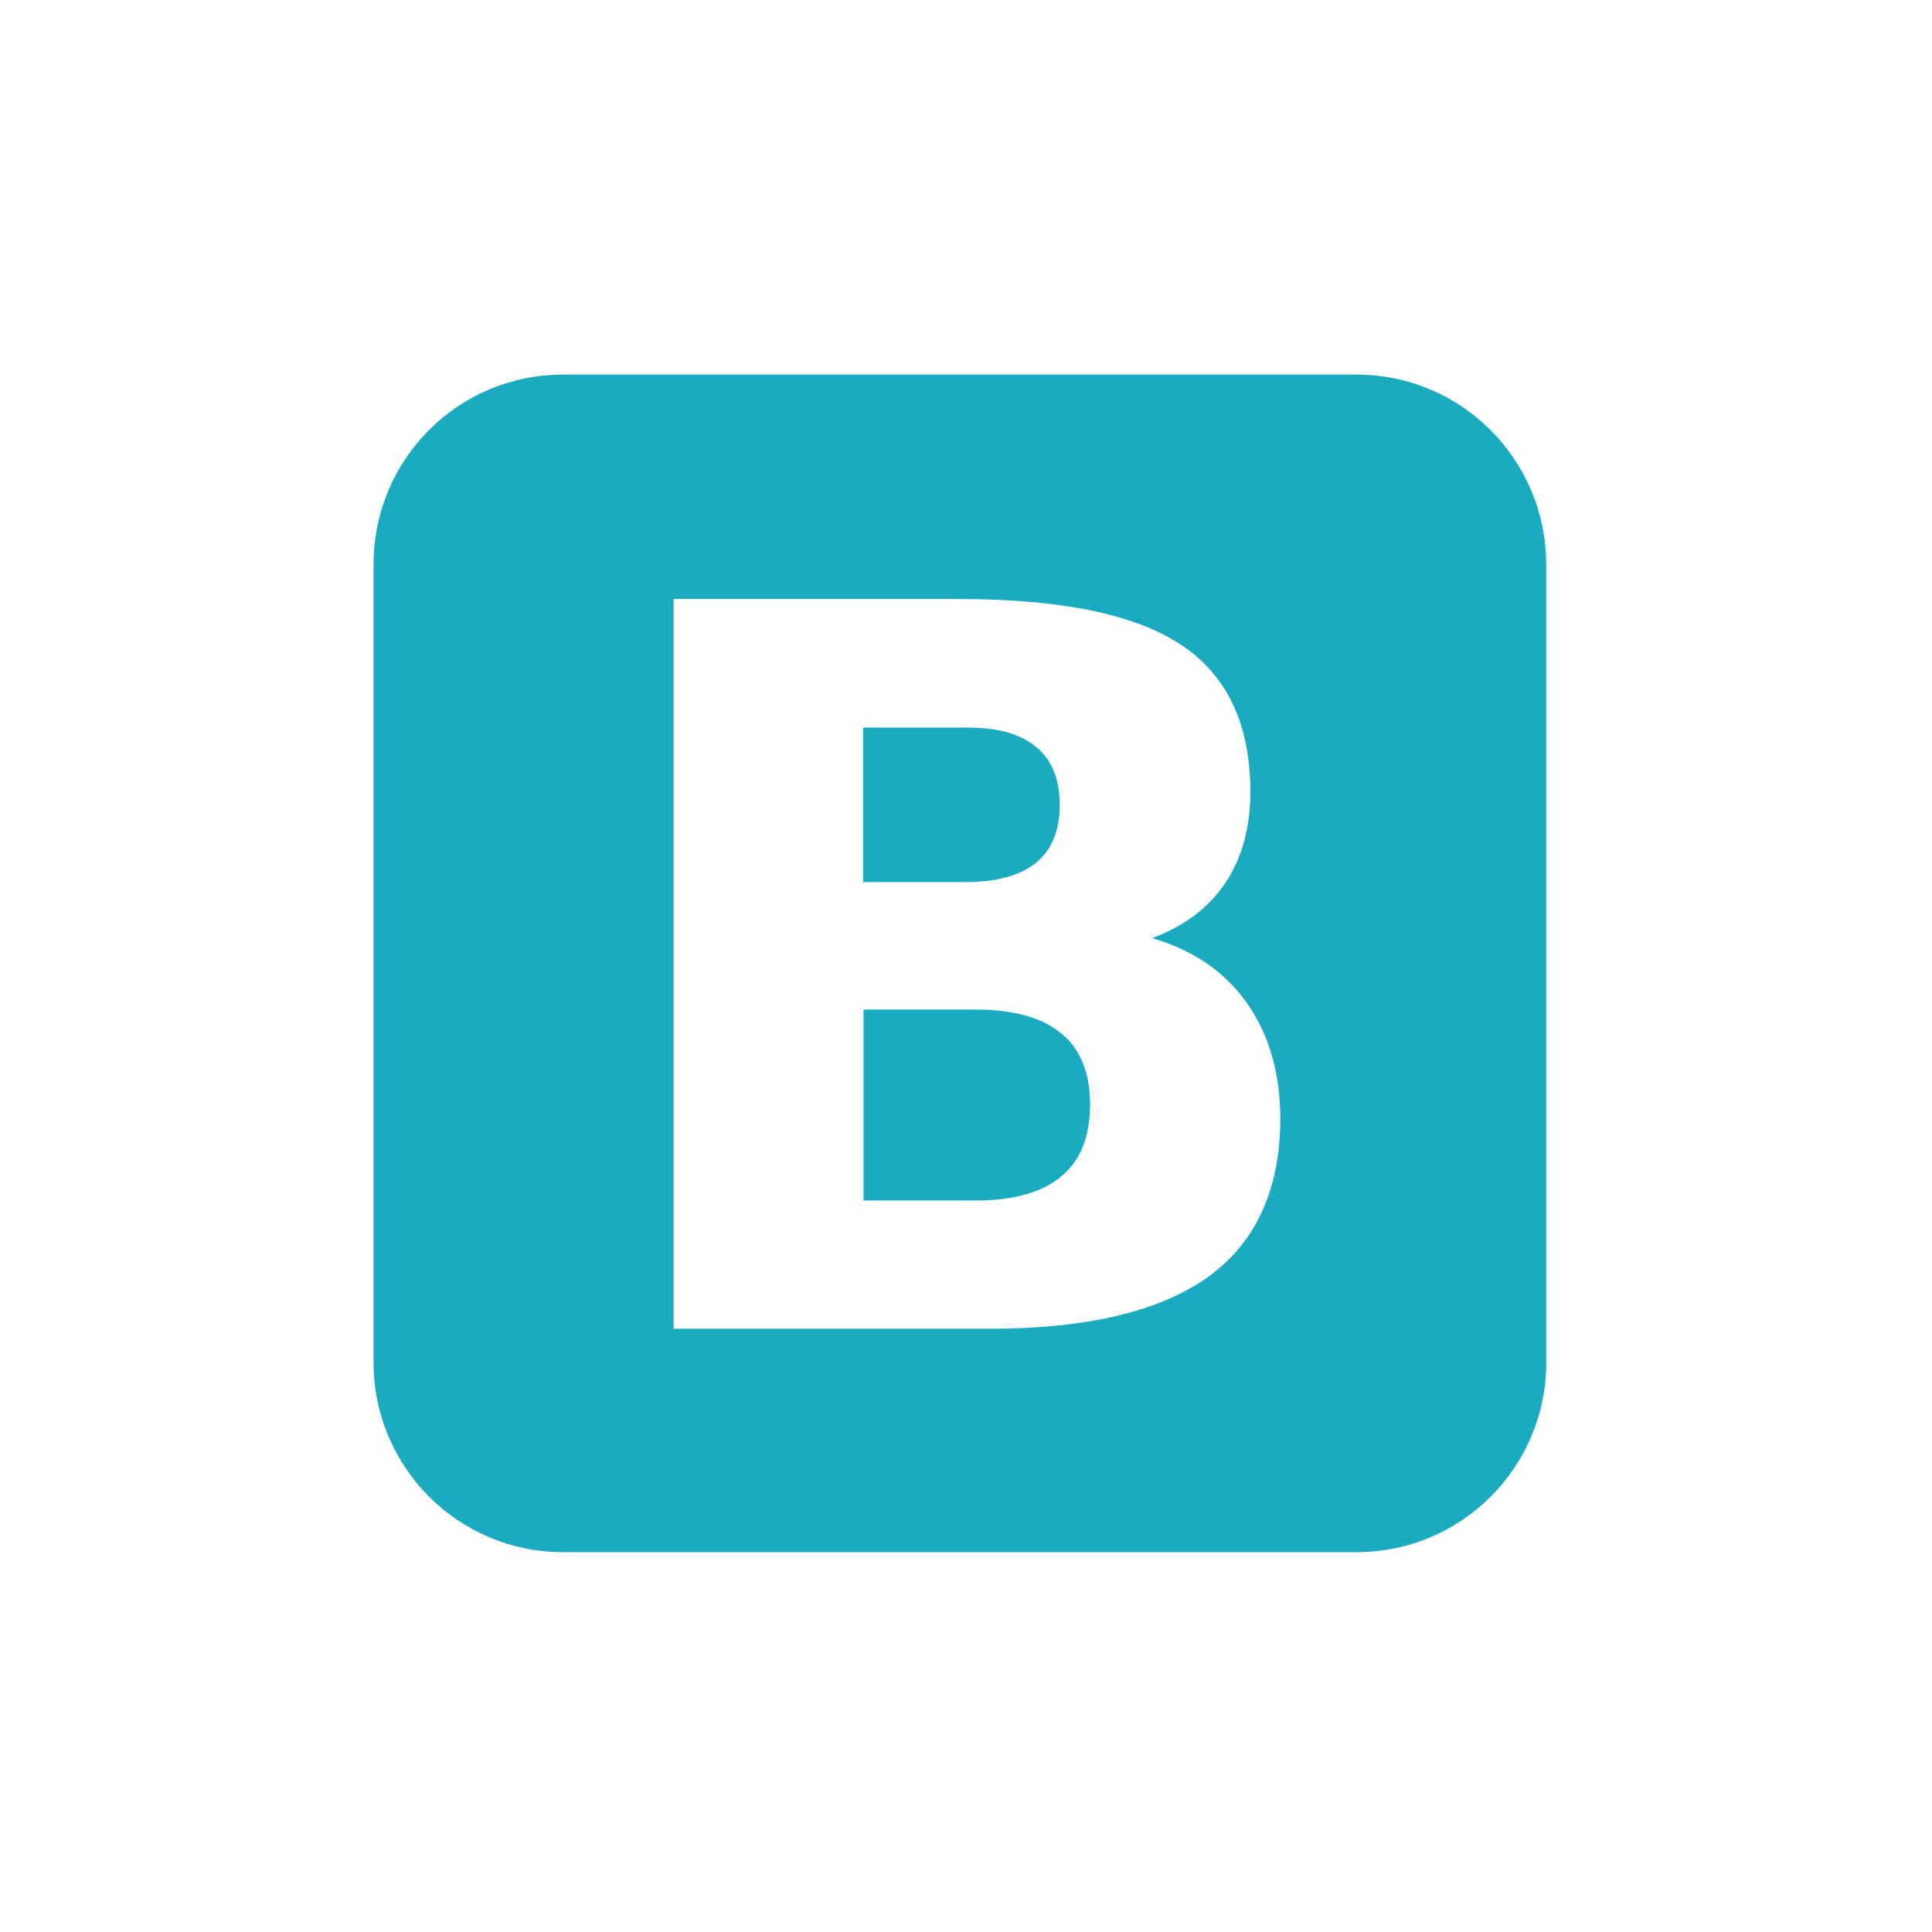 <?xml version="1.0" encoding="utf-8"?>
<!-- Generator: Adobe Illustrator 16.0.0, SVG Export Plug-In . SVG Version: 6.00 Build 0)  -->
<!DOCTYPE svg PUBLIC "-//W3C//DTD SVG 1.1//EN" "http://www.w3.org/Graphics/SVG/1.1/DTD/svg11.dtd">
<svg version="1.1" id="bootstrap" xmlns="http://www.w3.org/2000/svg" xmlns:xlink="http://www.w3.org/1999/xlink" x="0px" y="0px"
	 width="55.44px" height="55.44px" viewBox="0 0 55.44 55.44" enable-background="new 0 0 55.44 55.44" xml:space="preserve">
<g>
	<path fill="#1BABC1" d="M38.93,10.75H16.15c-3,0-5.43,2.43-5.43,5.44V39.1c0,3,2.43,5.44,5.43,5.44h22.78c3,0,5.44-2.43,5.44-5.44
		V16.19C44.36,13.18,41.93,10.75,38.93,10.75z M34.67,36.64c-1.38,0.99-3.48,1.49-6.29,1.49h-9.05V17.19h8.19
		c2.94,0,5.06,0.44,6.38,1.32c1.32,0.88,1.98,2.28,1.98,4.22c0,1.02-0.24,1.89-0.72,2.61c-0.48,0.71-1.18,1.24-2.1,1.58
		c1.17,0.34,2.08,0.96,2.72,1.86c0.64,0.91,0.96,2.02,0.96,3.34C36.73,34.14,36.04,35.65,34.67,36.64z"/>
	<path fill="#1BABC1" d="M29.75,24.74c0.44-0.37,0.66-0.92,0.66-1.65c0-0.72-0.22-1.27-0.66-1.64c-0.44-0.38-1.1-0.57-1.96-0.57
		h-3.02v4.43h3.02C28.65,25.3,29.31,25.11,29.75,24.74z"/>
	<path fill="#1BABC1" d="M30.46,29.66c-0.55-0.46-1.37-0.69-2.48-0.69h-3.2v5.48h3.2c1.1,0,1.92-0.23,2.47-0.69
		c0.56-0.46,0.83-1.15,0.83-2.07C31.28,30.78,31,30.1,30.46,29.66z"/>
</g>
</svg>
